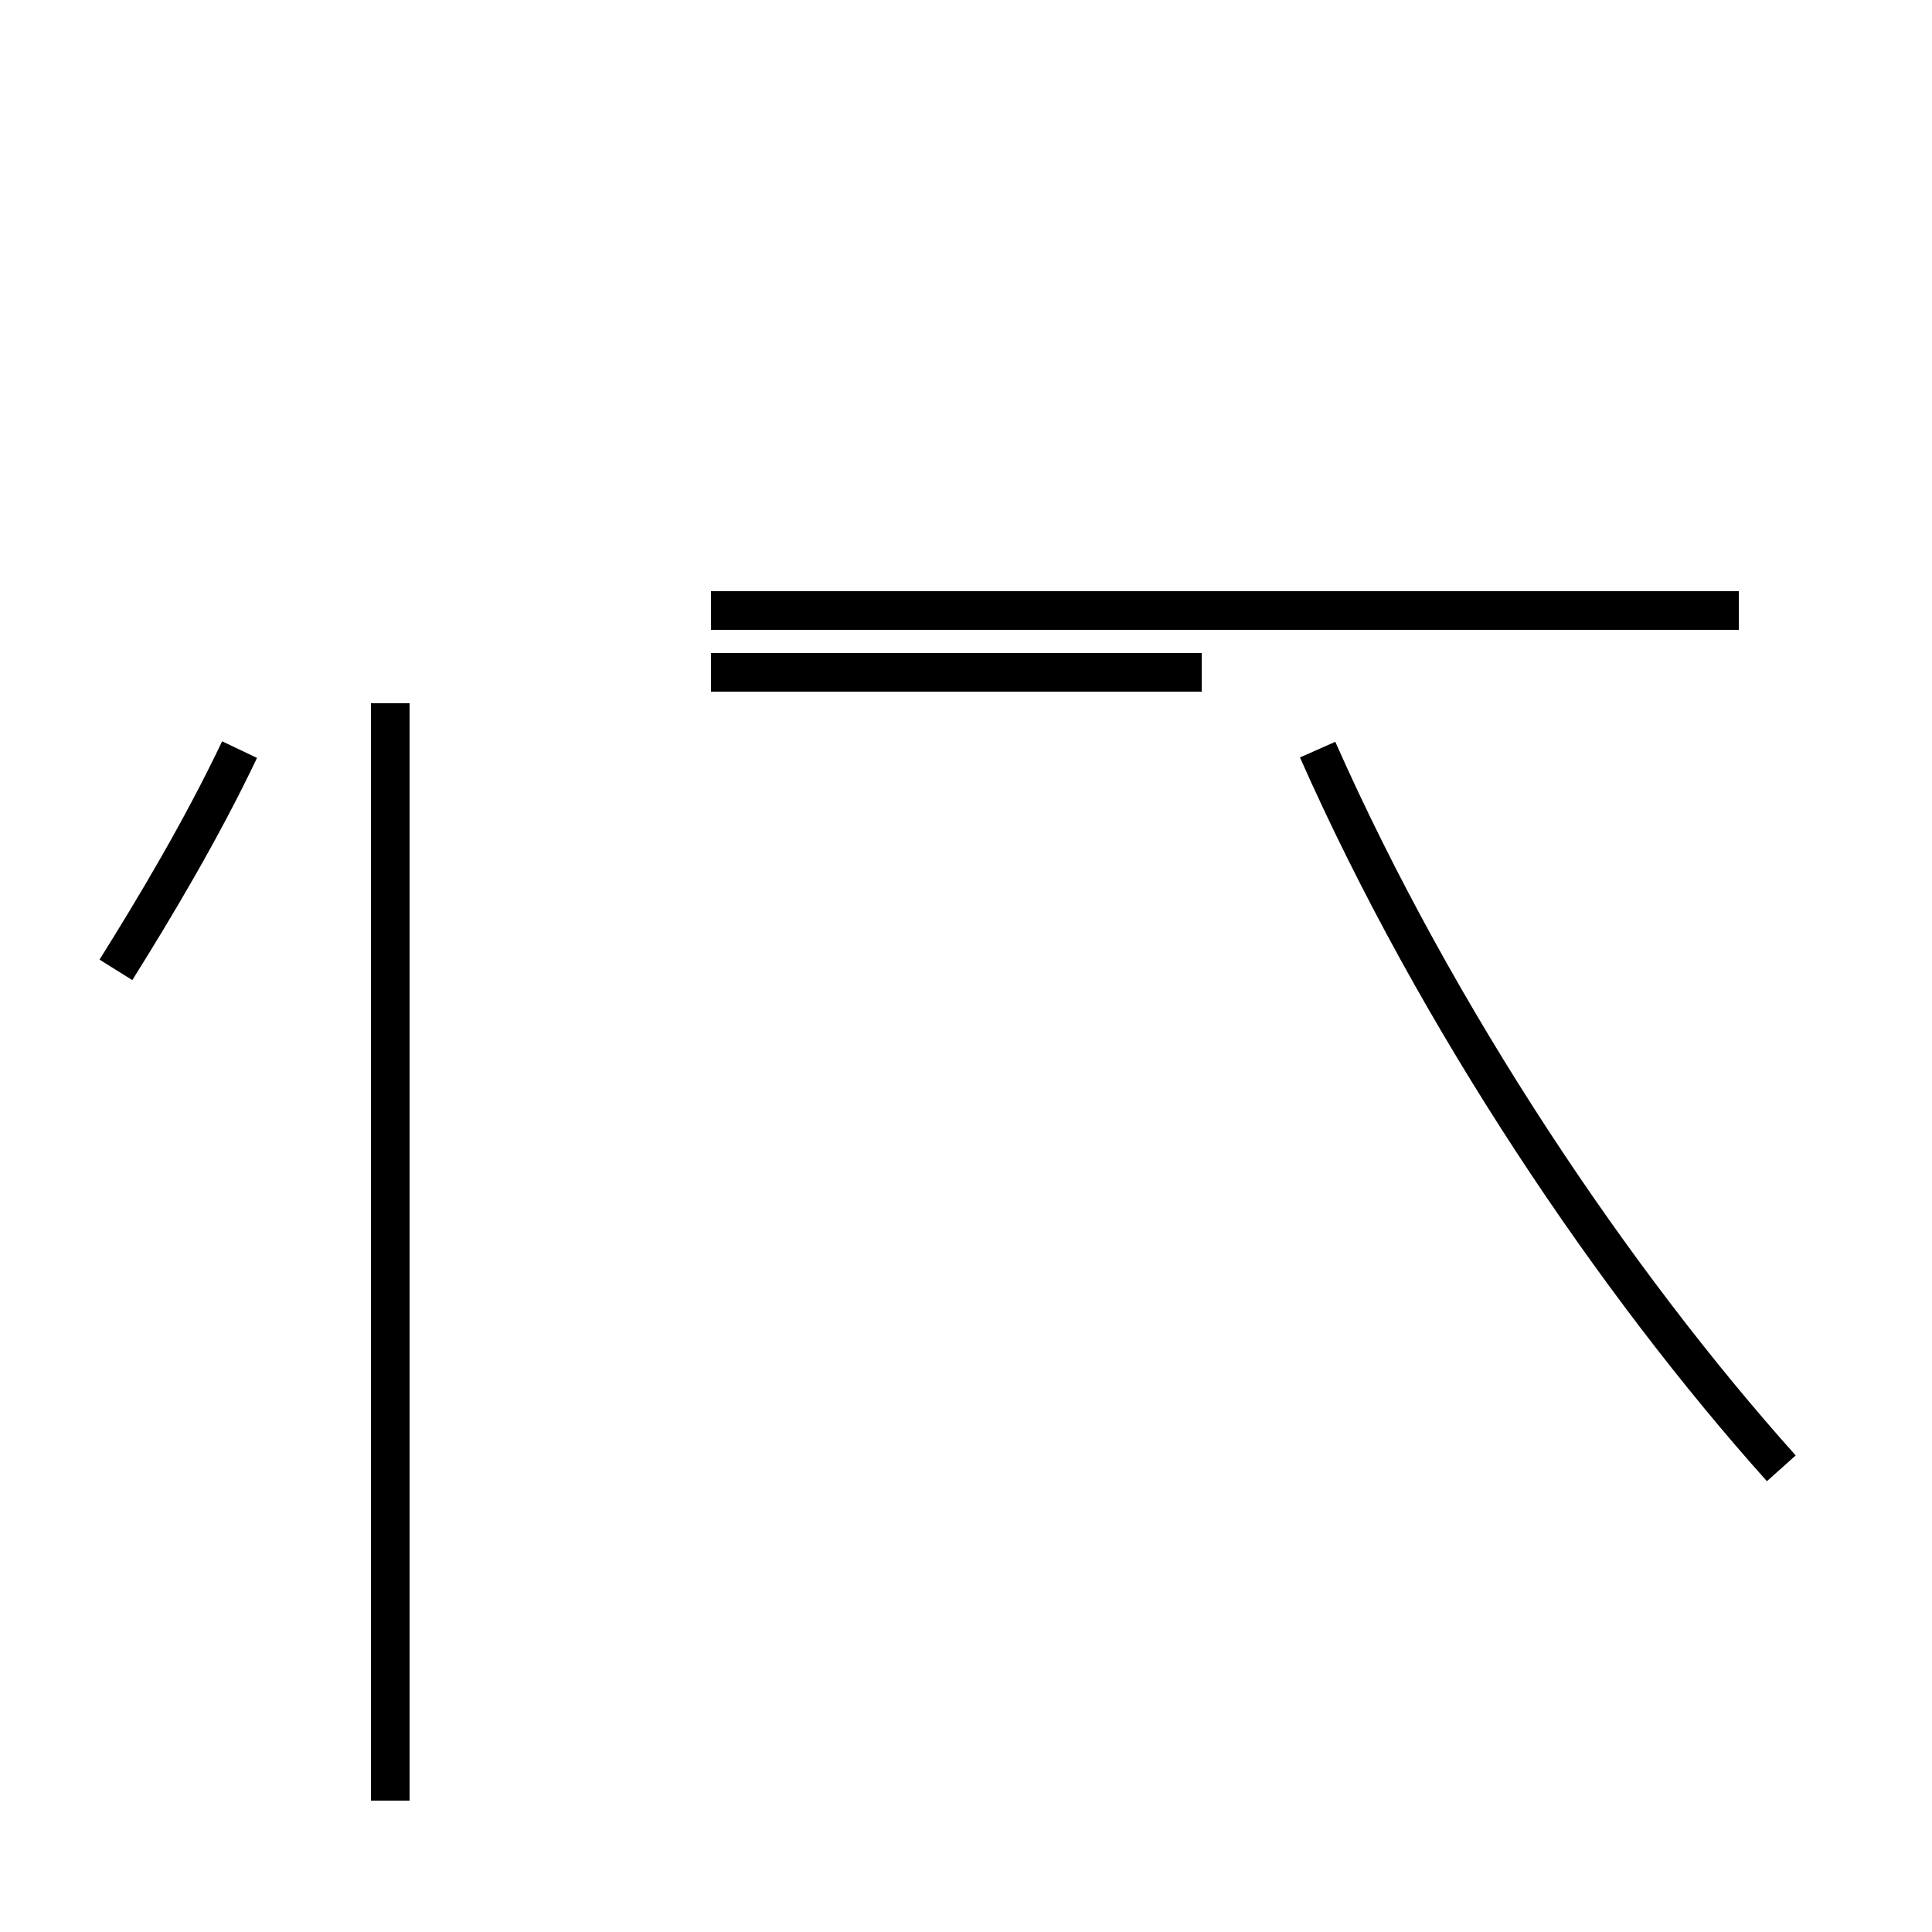 <?xml version='1.0' encoding='utf8'?>
<svg viewBox="0.0 -44.0 50.0 50.0" version="1.1" xmlns="http://www.w3.org/2000/svg">
<rect x="0.0" y="-44.0" width="50.0" height="50.0" fill="#808080" stroke="none"/>
<rect x="-1000" y="-1000" width="2000" height="2000" stroke="white" fill="white"/>
<g style="fill:none; stroke:#000000;  stroke-width:1">
<path d="M 3.0 18.9 C 4.0 20.5 5.2 22.5 6.2 24.6 M 10.1 -2.6 L 10.1 25.8 M 18.4 26.6 L 31.1 26.6 M 45.0 28.2 L 18.4 28.2 M 46.1 6.0 C 41.8 10.8 37.2 17.6 34.1 24.6 " transform="scale(1, -1)" />
</g>
</svg>